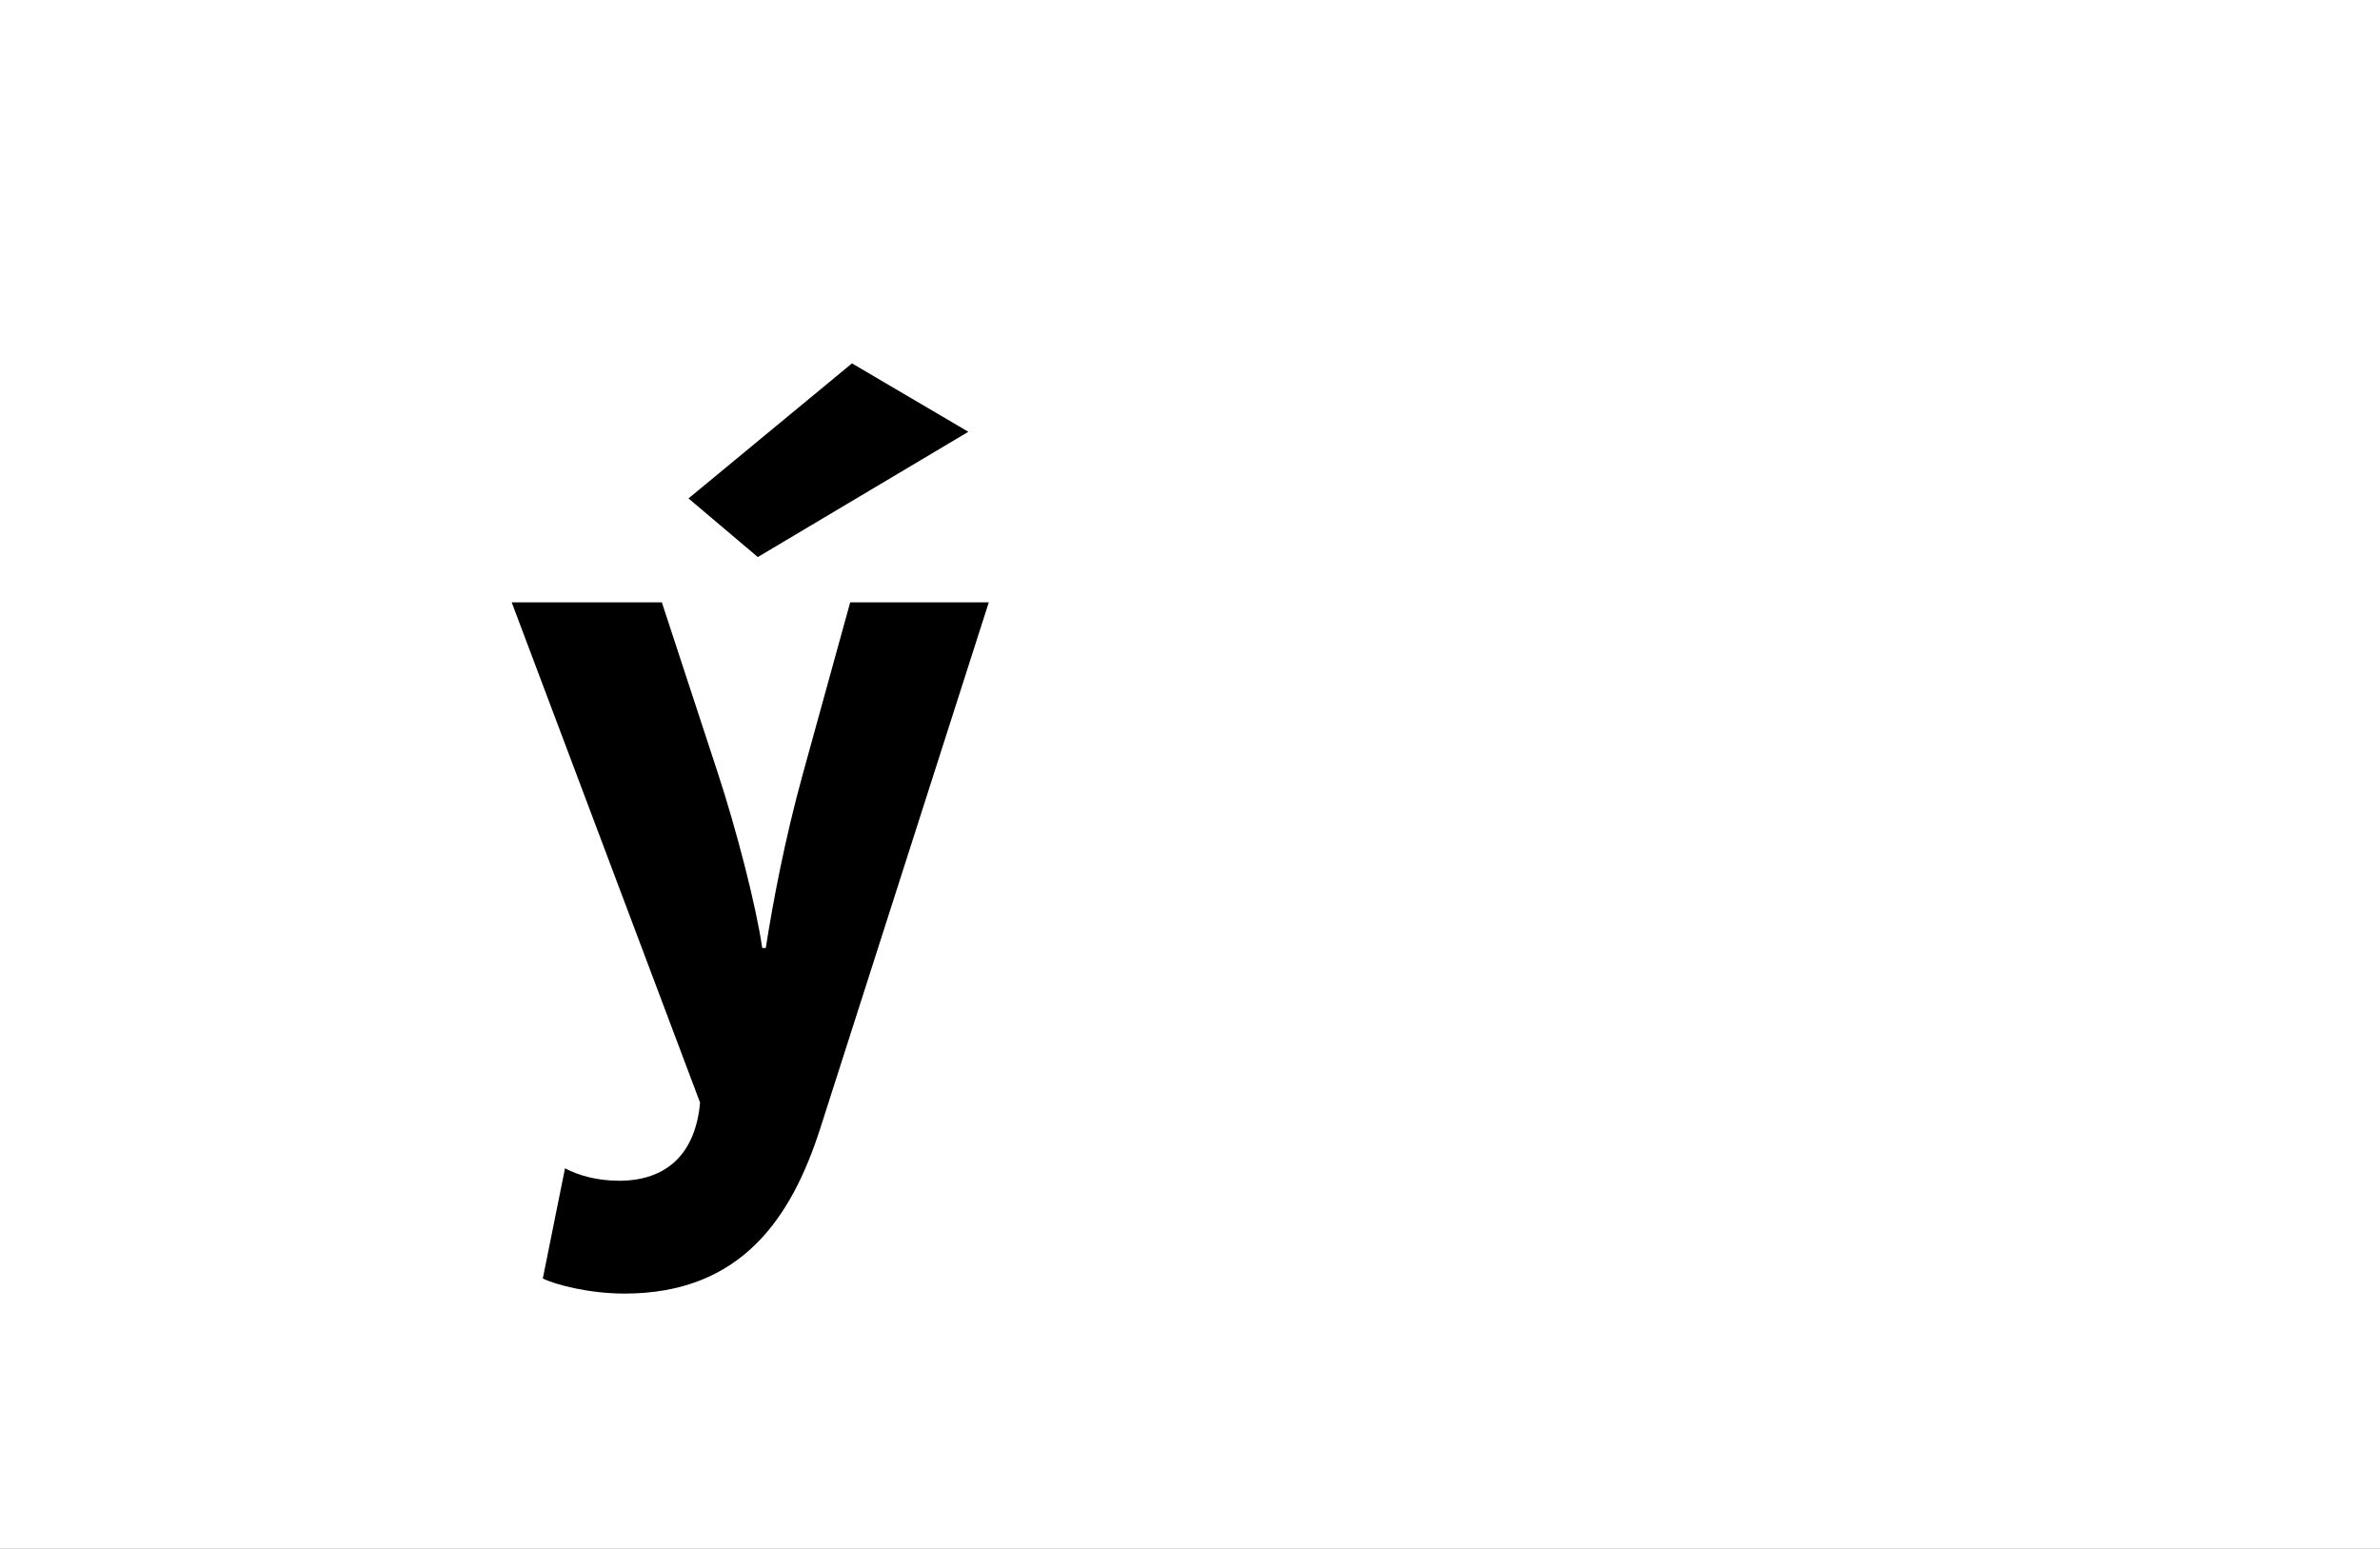 <?xml version="1.0" encoding="UTF-8"?>
<svg height="1743" version="1.1" width="2679" xmlns="http://www.w3.org/2000/svg" xmlns:xlink="http://www.w3.org/1999/xlink">
 <rect width="100%" height="100%" fill="#808080" stroke="none"/>
 <path d="M0,0 l2679,0 l0,1743 l-2679,0 Z M0,0" fill="rgb(255,255,255)" transform="matrix(1,0,0,-1,0,1743)"/>
 <path d="M40,-196 c14,-7,52,-17,92,-17 c132,0,188,86,220,185 l190,593 l-156,0 l-53,-192 c-21,-76,-34,-146,-42,-197 l-4,0 c-7,48,-29,133,-50,197 l-63,192 l-169,0 l212,-563 c-5,-57,-37,-88,-91,-88 c-25,0,-46,6,-61,14 Z M519,757 l-131,77 l-184,-152 l78,-66 Z M519,757" fill="rgb(0,0,0)" transform="matrix(1,0,0,-1,571,1243)"/>
</svg>